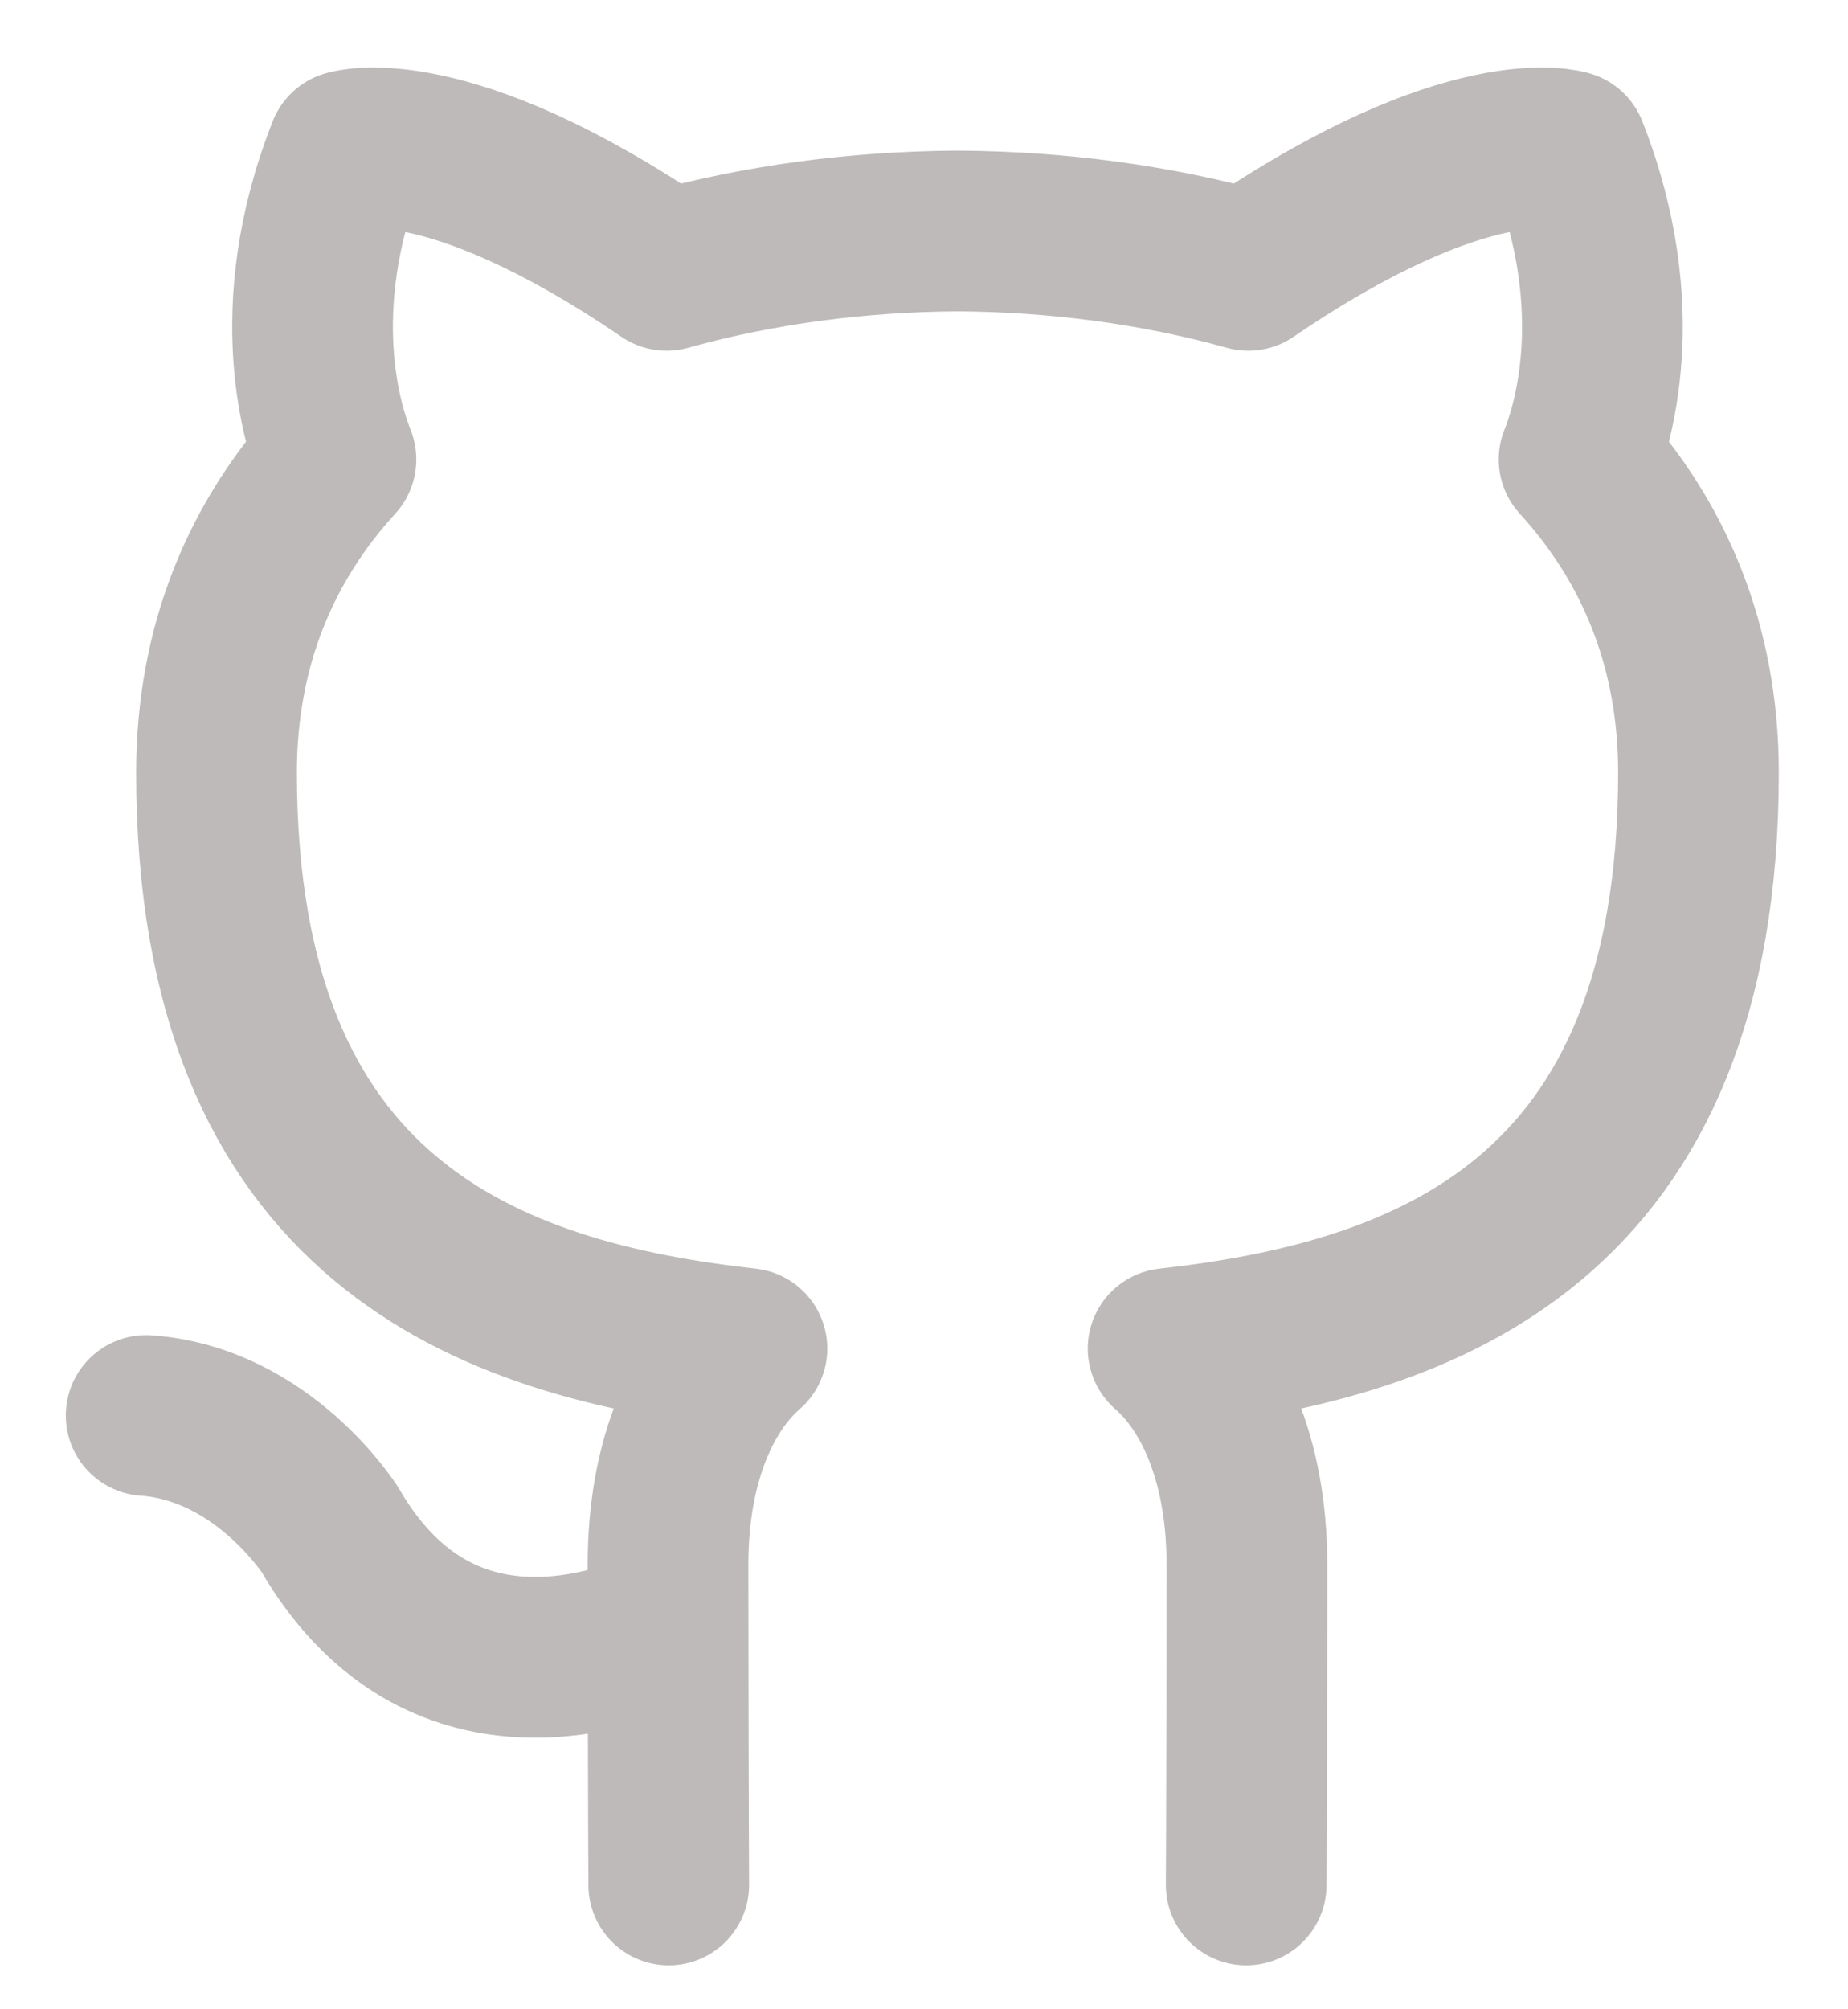 <svg width="23" height="25" viewBox="0 0 23 25" fill="none" xmlns="http://www.w3.org/2000/svg">
<path d="M15.51 23.453C15.515 22.771 15.519 20.405 15.519 19.468C15.519 18.114 15.056 17.228 14.538 16.779C17.758 16.42 21.139 15.193 21.139 9.614C21.139 8.029 20.58 6.732 19.653 5.717C19.801 5.35 20.297 3.873 19.509 1.874C19.509 1.874 18.297 1.483 15.536 3.364C14.381 3.041 13.145 2.881 11.917 2.874C10.688 2.881 9.453 3.041 8.297 3.364C5.536 1.483 4.325 1.874 4.325 1.874C3.536 3.873 4.032 5.35 4.181 5.717C3.253 6.732 2.695 8.029 2.695 9.614C2.695 15.193 6.075 16.42 9.296 16.779C8.777 17.228 8.314 18.114 8.314 19.468C8.314 20.405 8.319 22.771 8.323 23.453M1.819 17.612C3.27 17.715 4.107 19.034 4.107 19.034C5.397 21.253 7.492 20.611 8.315 20.241" stroke="#BEBABA" stroke-width="2" stroke-linecap="round" stroke-linejoin="round"/>
</svg>
